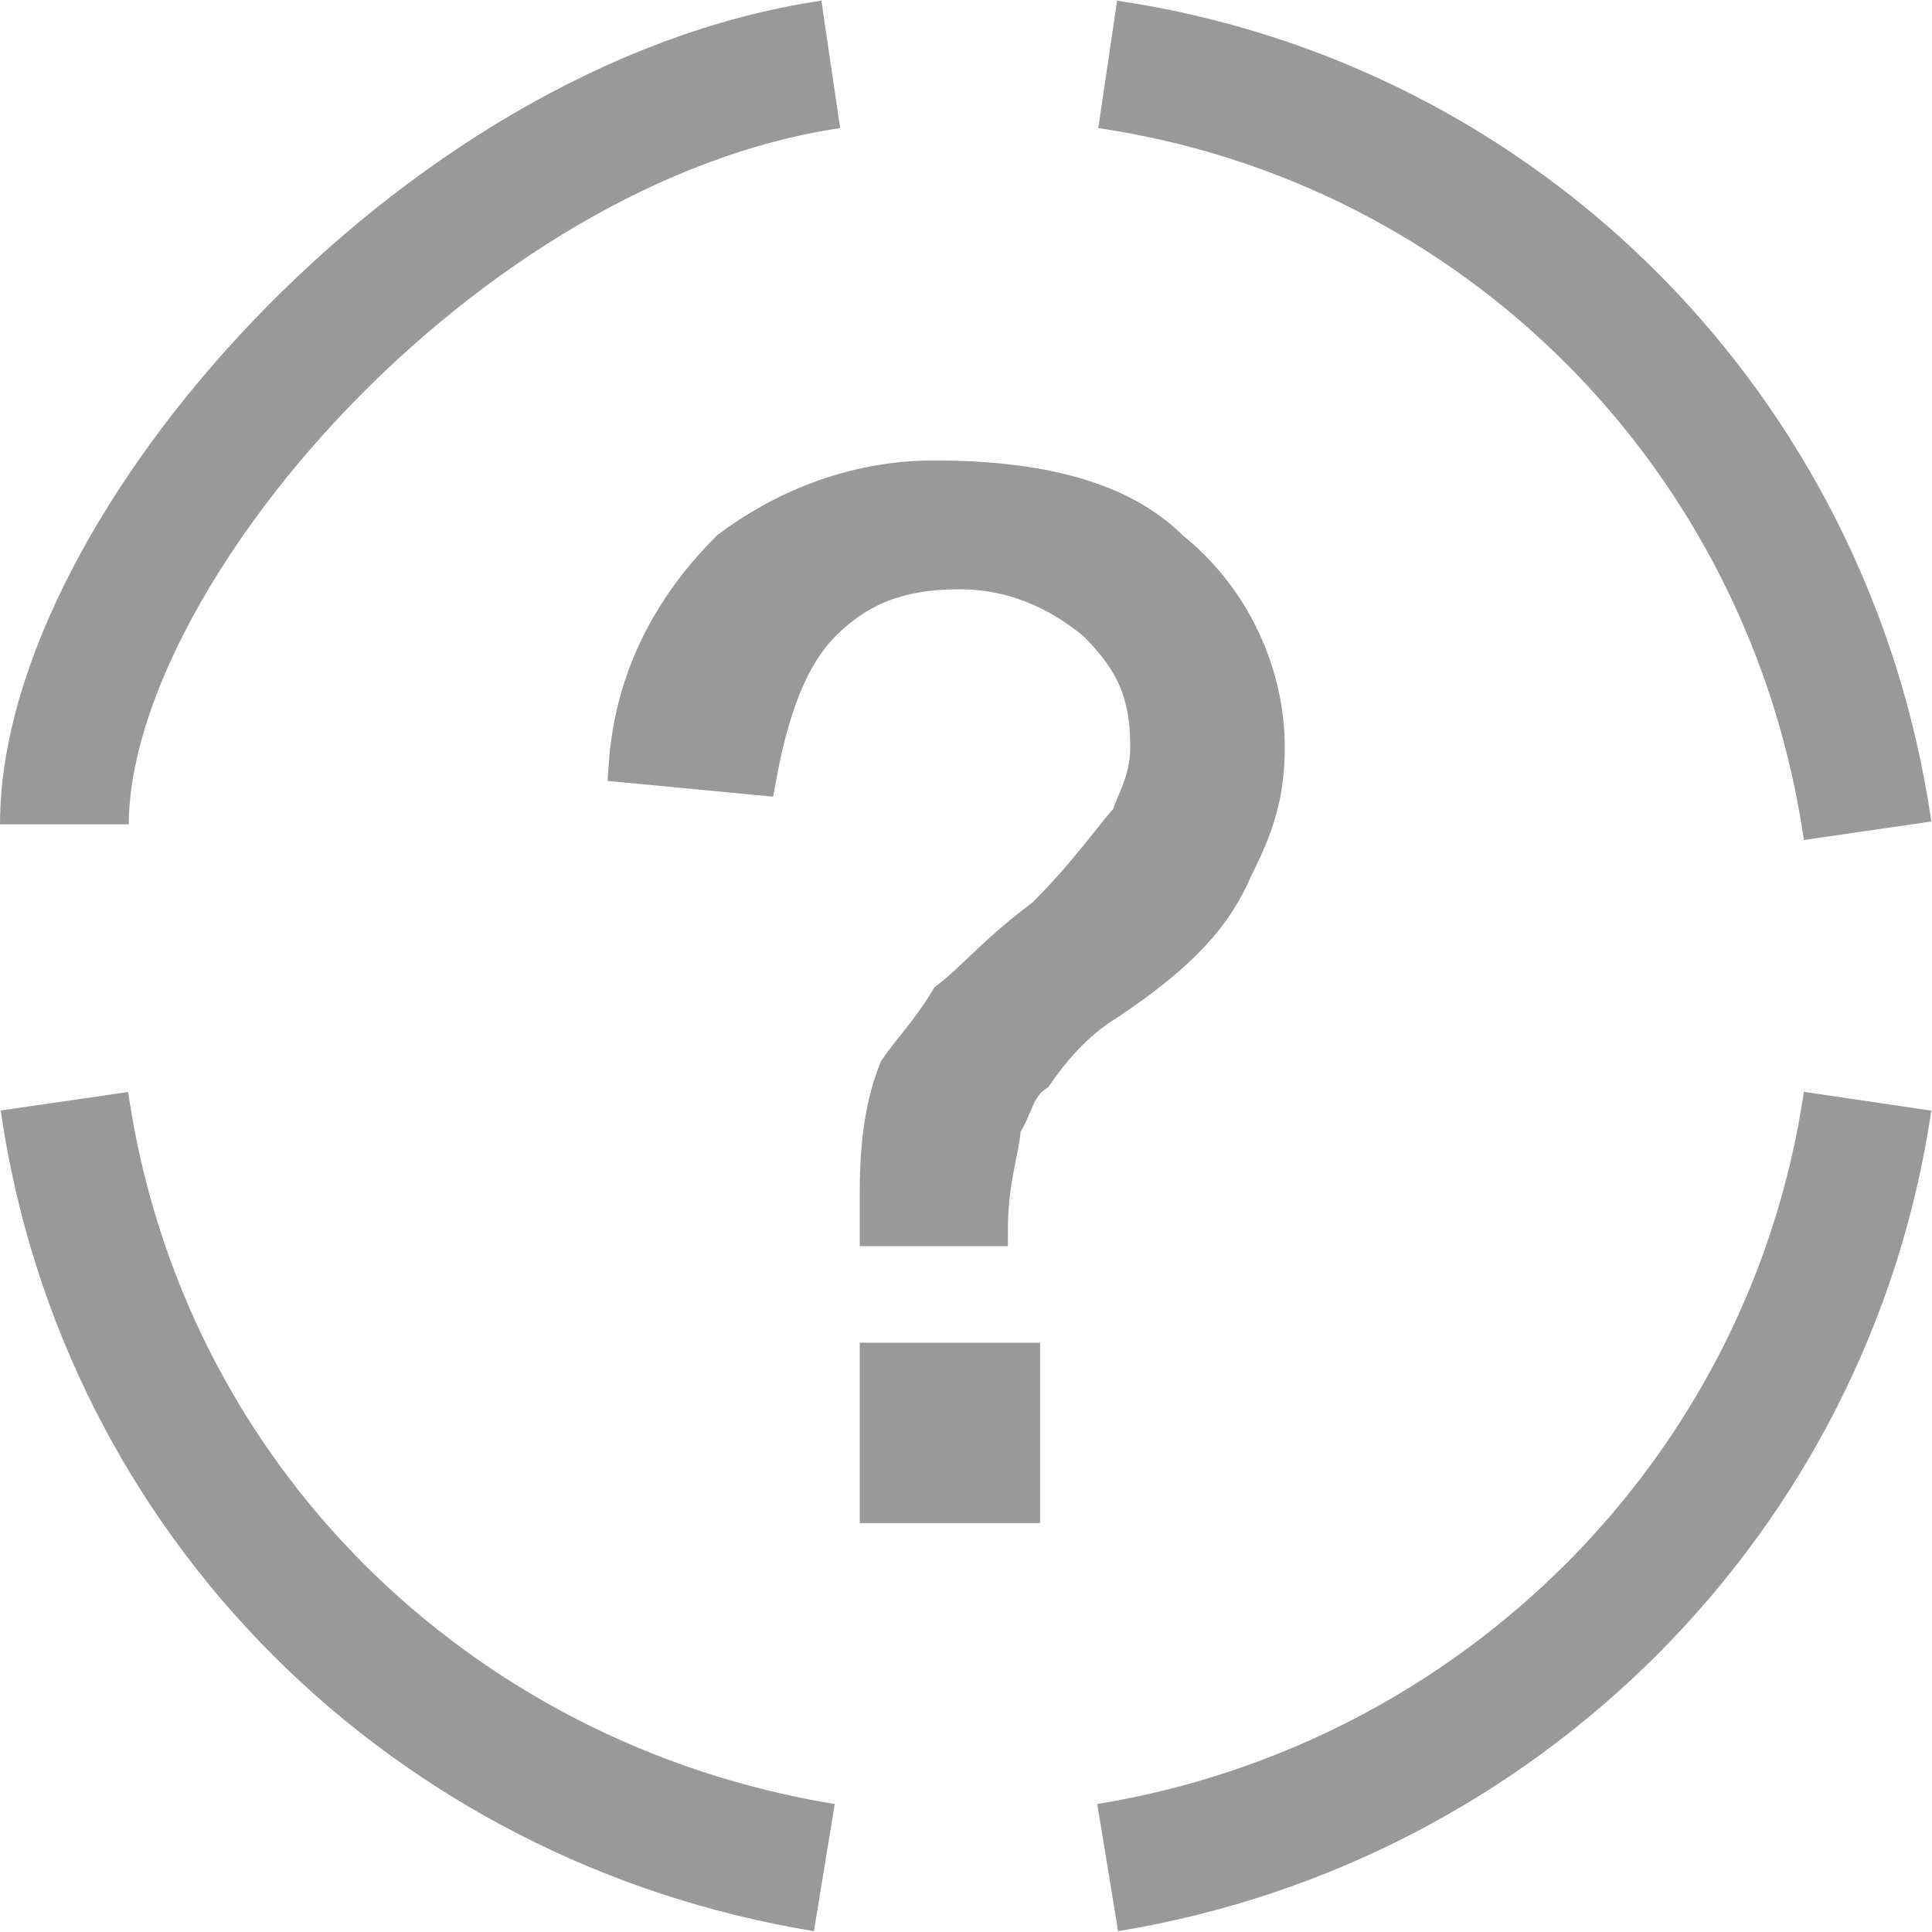 <?xml version="1.0" encoding="utf-8"?>
<!-- Generator: Adobe Illustrator 18.1.0, SVG Export Plug-In . SVG Version: 6.00 Build 0)  -->
<svg version="1.1" id="图层_1" xmlns="http://www.w3.org/2000/svg" xmlns:xlink="http://www.w3.org/1999/xlink" x="0px" y="0px"
	 viewBox="0 0 30 30" enable-background="new 0 0 30 30" xml:space="preserve">
<path fill="#999999" stroke="#999999" stroke-width="0.5" stroke-miterlimit="10" d="M13.6,21.1v2.3h2.3v-2.3H13.6z M19.2,13.5
	c0.3-0.6,0.5-1.1,0.5-1.9c0-1.1-0.5-2.3-1.5-3.1c-0.8-0.8-2.1-1.1-3.7-1.1c-1.3,0-2.4,0.5-3.2,1.1c-0.8,0.8-1.5,1.9-1.6,3.4l2.1,0.2
	c0.2-1.1,0.5-1.9,1-2.4s1.1-0.8,2.1-0.8c0.8,0,1.5,0.3,2.1,0.8c0.6,0.6,0.8,1.1,0.8,1.9c0,0.5-0.2,0.8-0.3,1.1
	c-0.2,0.2-0.6,0.8-1.3,1.5c-0.8,0.6-1.1,1-1.5,1.3c-0.3,0.5-0.6,0.8-0.8,1.1c-0.2,0.5-0.3,1.1-0.3,1.9c0,0.2,0,0.3,0,0.6h1.8
	c0-0.8,0.2-1.3,0.2-1.6c0.2-0.3,0.2-0.6,0.5-0.8c0.2-0.3,0.6-0.8,1.1-1.1C18.4,14.8,18.9,14.2,19.2,13.5L19.2,13.5z"/>
<g>
	<path fill="none" stroke="#999999" stroke-width="2" stroke-miterlimit="10" d="M12.8,29C6.7,28,1.9,23.3,1,17.1"/>
	<path fill="none" stroke="#999999" stroke-width="2" stroke-miterlimit="10" d="M29,17.1C28.1,23.2,23.3,28,17.2,29"/>
	<path fill="none" stroke="#999999" stroke-width="2" stroke-miterlimit="10" d="M17.2,1C23.3,1.9,28.1,6.7,29,12.9"/>
	<path fill="none" stroke="#999999" stroke-width="2" stroke-miterlimit="10" d="M1,12.8C1,8.6,6.8,1.9,12.9,1"/>
</g>
</svg>
